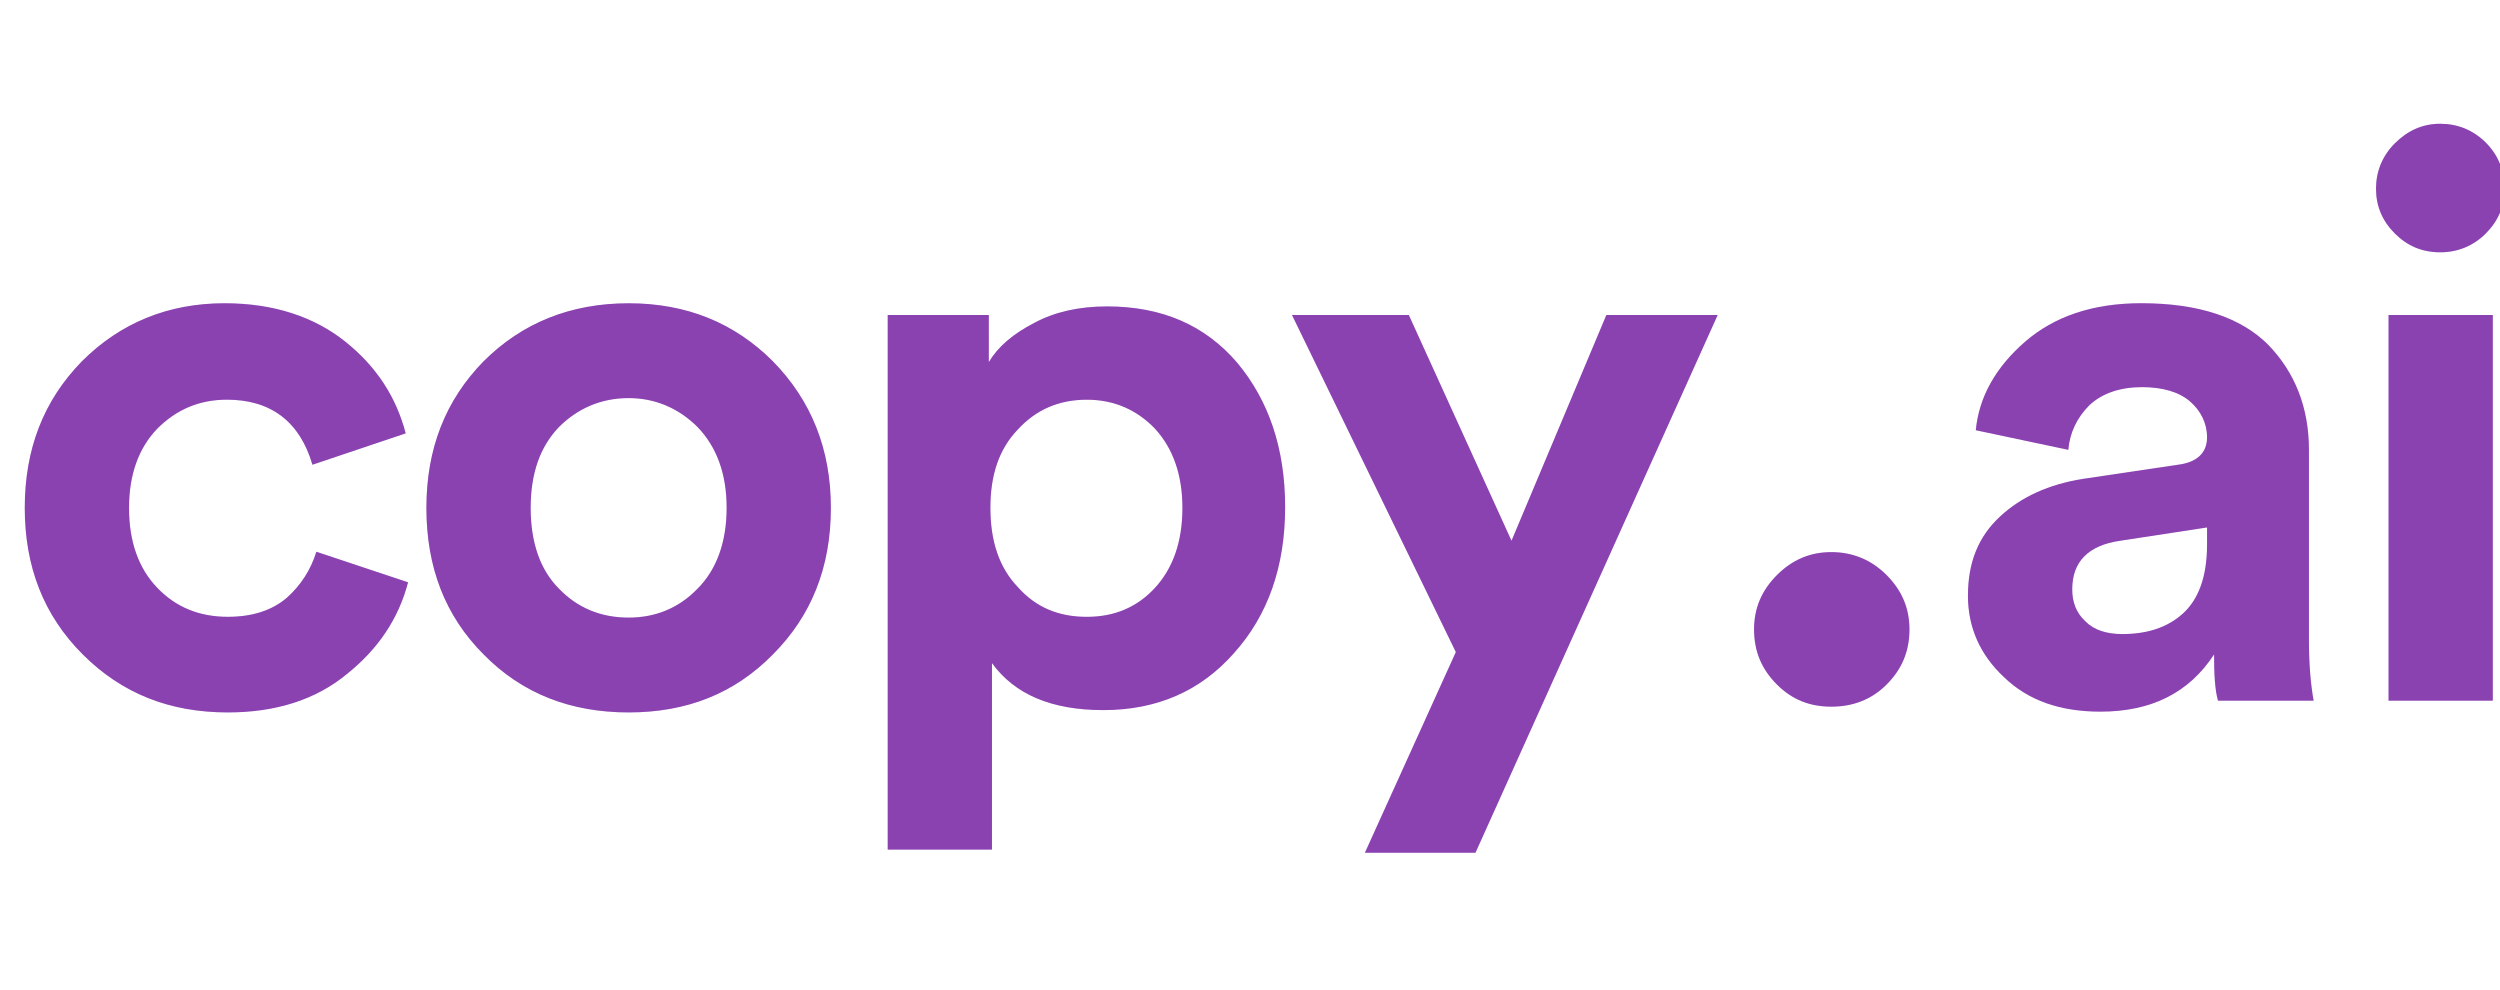 <svg width="101" height="40" viewBox="0 0 101 40" fill="none" xmlns="http://www.w3.org/2000/svg"><g clip-path="url(#a)"><path d="M9.17 16.147c1.773 0 2.945.887 3.452 2.628l3.768-1.267c-.38-1.457-1.172-2.692-2.438-3.705-1.267-1.013-2.913-1.552-4.877-1.552-2.28 0-4.212.792-5.764 2.343C1.76 16.179 1 18.142 1 20.517c0 2.375.76 4.339 2.343 5.922 1.583 1.583 3.515 2.343 5.859 2.343 1.932 0 3.547-.507 4.814-1.552 1.267-1.013 2.09-2.248 2.47-3.705l-3.705-1.235c-.222.728-.633 1.362-1.203 1.869-.602.507-1.393.76-2.375.76-1.14 0-2.09-.38-2.85-1.172-.76-.792-1.14-1.868-1.14-3.23 0-1.33.38-2.407 1.14-3.198.76-.76 1.678-1.172 2.818-1.172Zm16.227 8.804c-1.108 0-2.058-.38-2.818-1.172-.76-.76-1.14-1.868-1.14-3.262s.38-2.47 1.14-3.262c.76-.76 1.71-1.172 2.818-1.172 1.077 0 2.027.412 2.787 1.172.76.792 1.172 1.868 1.172 3.262s-.412 2.502-1.172 3.262c-.76.792-1.71 1.172-2.787 1.172Zm0-12.699c-2.344 0-4.307.792-5.859 2.343-1.552 1.583-2.312 3.547-2.312 5.922 0 2.407.76 4.37 2.312 5.922 1.552 1.583 3.515 2.343 5.859 2.343 2.343 0 4.275-.76 5.827-2.343 1.552-1.552 2.343-3.515 2.343-5.922 0-2.375-.792-4.338-2.343-5.922-1.552-1.552-3.483-2.343-5.827-2.343Zm14.678 22.073v-7.537c.918 1.267 2.407 1.9 4.497 1.9 2.153 0 3.927-.76 5.289-2.312 1.362-1.52 2.058-3.483 2.058-5.89 0-2.375-.665-4.307-1.932-5.827-1.298-1.52-3.04-2.28-5.257-2.28-1.14 0-2.122.222-2.945.665-.855.443-1.457.95-1.837 1.583V12.727h-4.085v21.598h4.212Zm7.695-13.807c0 1.362-.38 2.438-1.108 3.23-.728.792-1.647 1.172-2.755 1.172-1.14 0-2.058-.38-2.787-1.203-.76-.792-1.108-1.868-1.108-3.199 0-1.33.348-2.375 1.108-3.167.728-.792 1.647-1.203 2.787-1.203 1.108 0 2.027.412 2.755 1.172.728.792 1.108 1.868 1.108 3.198Zm11.838 13.934L69.394 12.727h-4.497l-3.832 9.12-4.149-9.12h-4.719l6.619 13.617-3.674 8.107h4.465Z" fill="#AD52DD"/><path d="M9.17 16.147c1.773 0 2.945.887 3.452 2.628l3.768-1.267c-.38-1.457-1.172-2.692-2.438-3.705-1.267-1.013-2.913-1.552-4.877-1.552-2.28 0-4.212.792-5.764 2.343C1.76 16.179 1 18.142 1 20.517c0 2.375.76 4.339 2.343 5.922 1.583 1.583 3.515 2.343 5.859 2.343 1.932 0 3.547-.507 4.814-1.552 1.267-1.013 2.09-2.248 2.47-3.705l-3.705-1.235c-.222.728-.633 1.362-1.203 1.869-.602.507-1.393.76-2.375.76-1.14 0-2.09-.38-2.85-1.172-.76-.792-1.14-1.868-1.14-3.23 0-1.33.38-2.407 1.14-3.198.76-.76 1.678-1.172 2.818-1.172Zm16.227 8.804c-1.108 0-2.058-.38-2.818-1.172-.76-.76-1.14-1.868-1.14-3.262s.38-2.47 1.14-3.262c.76-.76 1.71-1.172 2.818-1.172 1.077 0 2.027.412 2.787 1.172.76.792 1.172 1.868 1.172 3.262s-.412 2.502-1.172 3.262c-.76.792-1.71 1.172-2.787 1.172Zm0-12.699c-2.344 0-4.307.792-5.859 2.343-1.552 1.583-2.312 3.547-2.312 5.922 0 2.407.76 4.37 2.312 5.922 1.552 1.583 3.515 2.343 5.859 2.343 2.343 0 4.275-.76 5.827-2.343 1.552-1.552 2.343-3.515 2.343-5.922 0-2.375-.792-4.338-2.343-5.922-1.552-1.552-3.483-2.343-5.827-2.343Zm14.678 22.073v-7.537c.918 1.267 2.407 1.9 4.497 1.9 2.153 0 3.927-.76 5.289-2.312 1.362-1.52 2.058-3.483 2.058-5.89 0-2.375-.665-4.307-1.932-5.827-1.298-1.52-3.04-2.28-5.257-2.28-1.14 0-2.122.222-2.945.665-.855.443-1.457.95-1.837 1.583V12.727h-4.085v21.598h4.212Zm7.695-13.807c0 1.362-.38 2.438-1.108 3.23-.728.792-1.647 1.172-2.755 1.172-1.14 0-2.058-.38-2.787-1.203-.76-.792-1.108-1.868-1.108-3.199 0-1.33.348-2.375 1.108-3.167.728-.792 1.647-1.203 2.787-1.203 1.108 0 2.027.412 2.755 1.172.728.792 1.108 1.868 1.108 3.198Zm11.838 13.934L69.394 12.727h-4.497l-3.832 9.12-4.149-9.12h-4.719l6.619 13.617-3.674 8.107h4.465Z" fill="#000" fill-opacity=".2"/><path d="M70.864 25.427c0 .892.309 1.613.926 2.23.618.618 1.338.892 2.196.892.858 0 1.612-.275 2.23-.892.618-.618.926-1.338.926-2.23 0-.858-.309-1.578-.926-2.196-.618-.618-1.372-.926-2.23-.926-.858 0-1.578.309-2.196.926-.618.618-.926 1.338-.926 2.196Z" fill="#AD52DD"/><path d="M70.864 25.427c0 .892.309 1.613.926 2.23.618.618 1.338.892 2.196.892.858 0 1.612-.275 2.23-.892.618-.618.926-1.338.926-2.23 0-.858-.309-1.578-.926-2.196-.618-.618-1.372-.926-2.23-.926-.858 0-1.578.309-2.196.926-.618.618-.926 1.338-.926 2.196Z" fill="#000" fill-opacity=".2"/><path d="M79.505 24.064c0 1.267.475 2.375 1.457 3.293.982.95 2.28 1.393 3.895 1.393 2.058 0 3.579-.76 4.592-2.312 0 .792.032 1.425.158 1.868h3.864c-.127-.697-.19-1.52-.19-2.47v-7.664c0-1.71-.57-3.135-1.647-4.244-1.108-1.108-2.818-1.678-5.13-1.678-1.963 0-3.515.538-4.687 1.552-1.203 1.045-1.868 2.248-1.995 3.579l3.737.792c.063-.697.348-1.298.855-1.805.507-.475 1.235-.728 2.122-.728.823 0 1.488.19 1.932.57.443.38.697.887.697 1.457 0 .633-.412 1.013-1.172 1.108l-3.832.57c-1.393.222-2.502.728-3.357 1.52-.887.823-1.298 1.868-1.298 3.199Zm6.239 1.552c-.633 0-1.14-.158-1.488-.507-.38-.348-.538-.792-.538-1.298 0-1.108.633-1.774 1.932-1.964l3.515-.538v.697c0 1.298-.348 2.217-.982 2.787-.633.57-1.457.823-2.438.823Zm14.965 2.692V12.727h-4.212v15.581h4.212ZM95.991 7.628c0 .697.253 1.298.76 1.805.507.507 1.108.76 1.837.76.697 0 1.33-.253 1.837-.76.507-.507.76-1.108.76-1.805 0-.728-.253-1.362-.76-1.868C99.917 5.253 99.284 5 98.587 5c-.728 0-1.33.285-1.837.792-.507.507-.76 1.14-.76 1.837Z" fill="#AD52DD"/><path d="M79.505 24.064c0 1.267.475 2.375 1.457 3.293.982.95 2.28 1.393 3.895 1.393 2.058 0 3.579-.76 4.592-2.312 0 .792.032 1.425.158 1.868h3.864c-.127-.697-.19-1.52-.19-2.47v-7.664c0-1.71-.57-3.135-1.647-4.244-1.108-1.108-2.818-1.678-5.13-1.678-1.963 0-3.515.538-4.687 1.552-1.203 1.045-1.868 2.248-1.995 3.579l3.737.792c.063-.697.348-1.298.855-1.805.507-.475 1.235-.728 2.122-.728.823 0 1.488.19 1.932.57.443.38.697.887.697 1.457 0 .633-.412 1.013-1.172 1.108l-3.832.57c-1.393.222-2.502.728-3.357 1.52-.887.823-1.298 1.868-1.298 3.199Zm6.239 1.552c-.633 0-1.14-.158-1.488-.507-.38-.348-.538-.792-.538-1.298 0-1.108.633-1.774 1.932-1.964l3.515-.538v.697c0 1.298-.348 2.217-.982 2.787-.633.57-1.457.823-2.438.823Zm14.965 2.692V12.727h-4.212v15.581h4.212ZM95.991 7.628c0 .697.253 1.298.76 1.805.507.507 1.108.76 1.837.76.697 0 1.33-.253 1.837-.76.507-.507.76-1.108.76-1.805 0-.728-.253-1.362-.76-1.868C99.917 5.253 99.284 5 98.587 5c-.728 0-1.33.285-1.837.792-.507.507-.76 1.14-.76 1.837Z" fill="#000" fill-opacity=".2"/></g><defs><clipPath id="a"><path fill="#fff" d="M0 0h101v40H0z"/></clipPath></defs></svg>